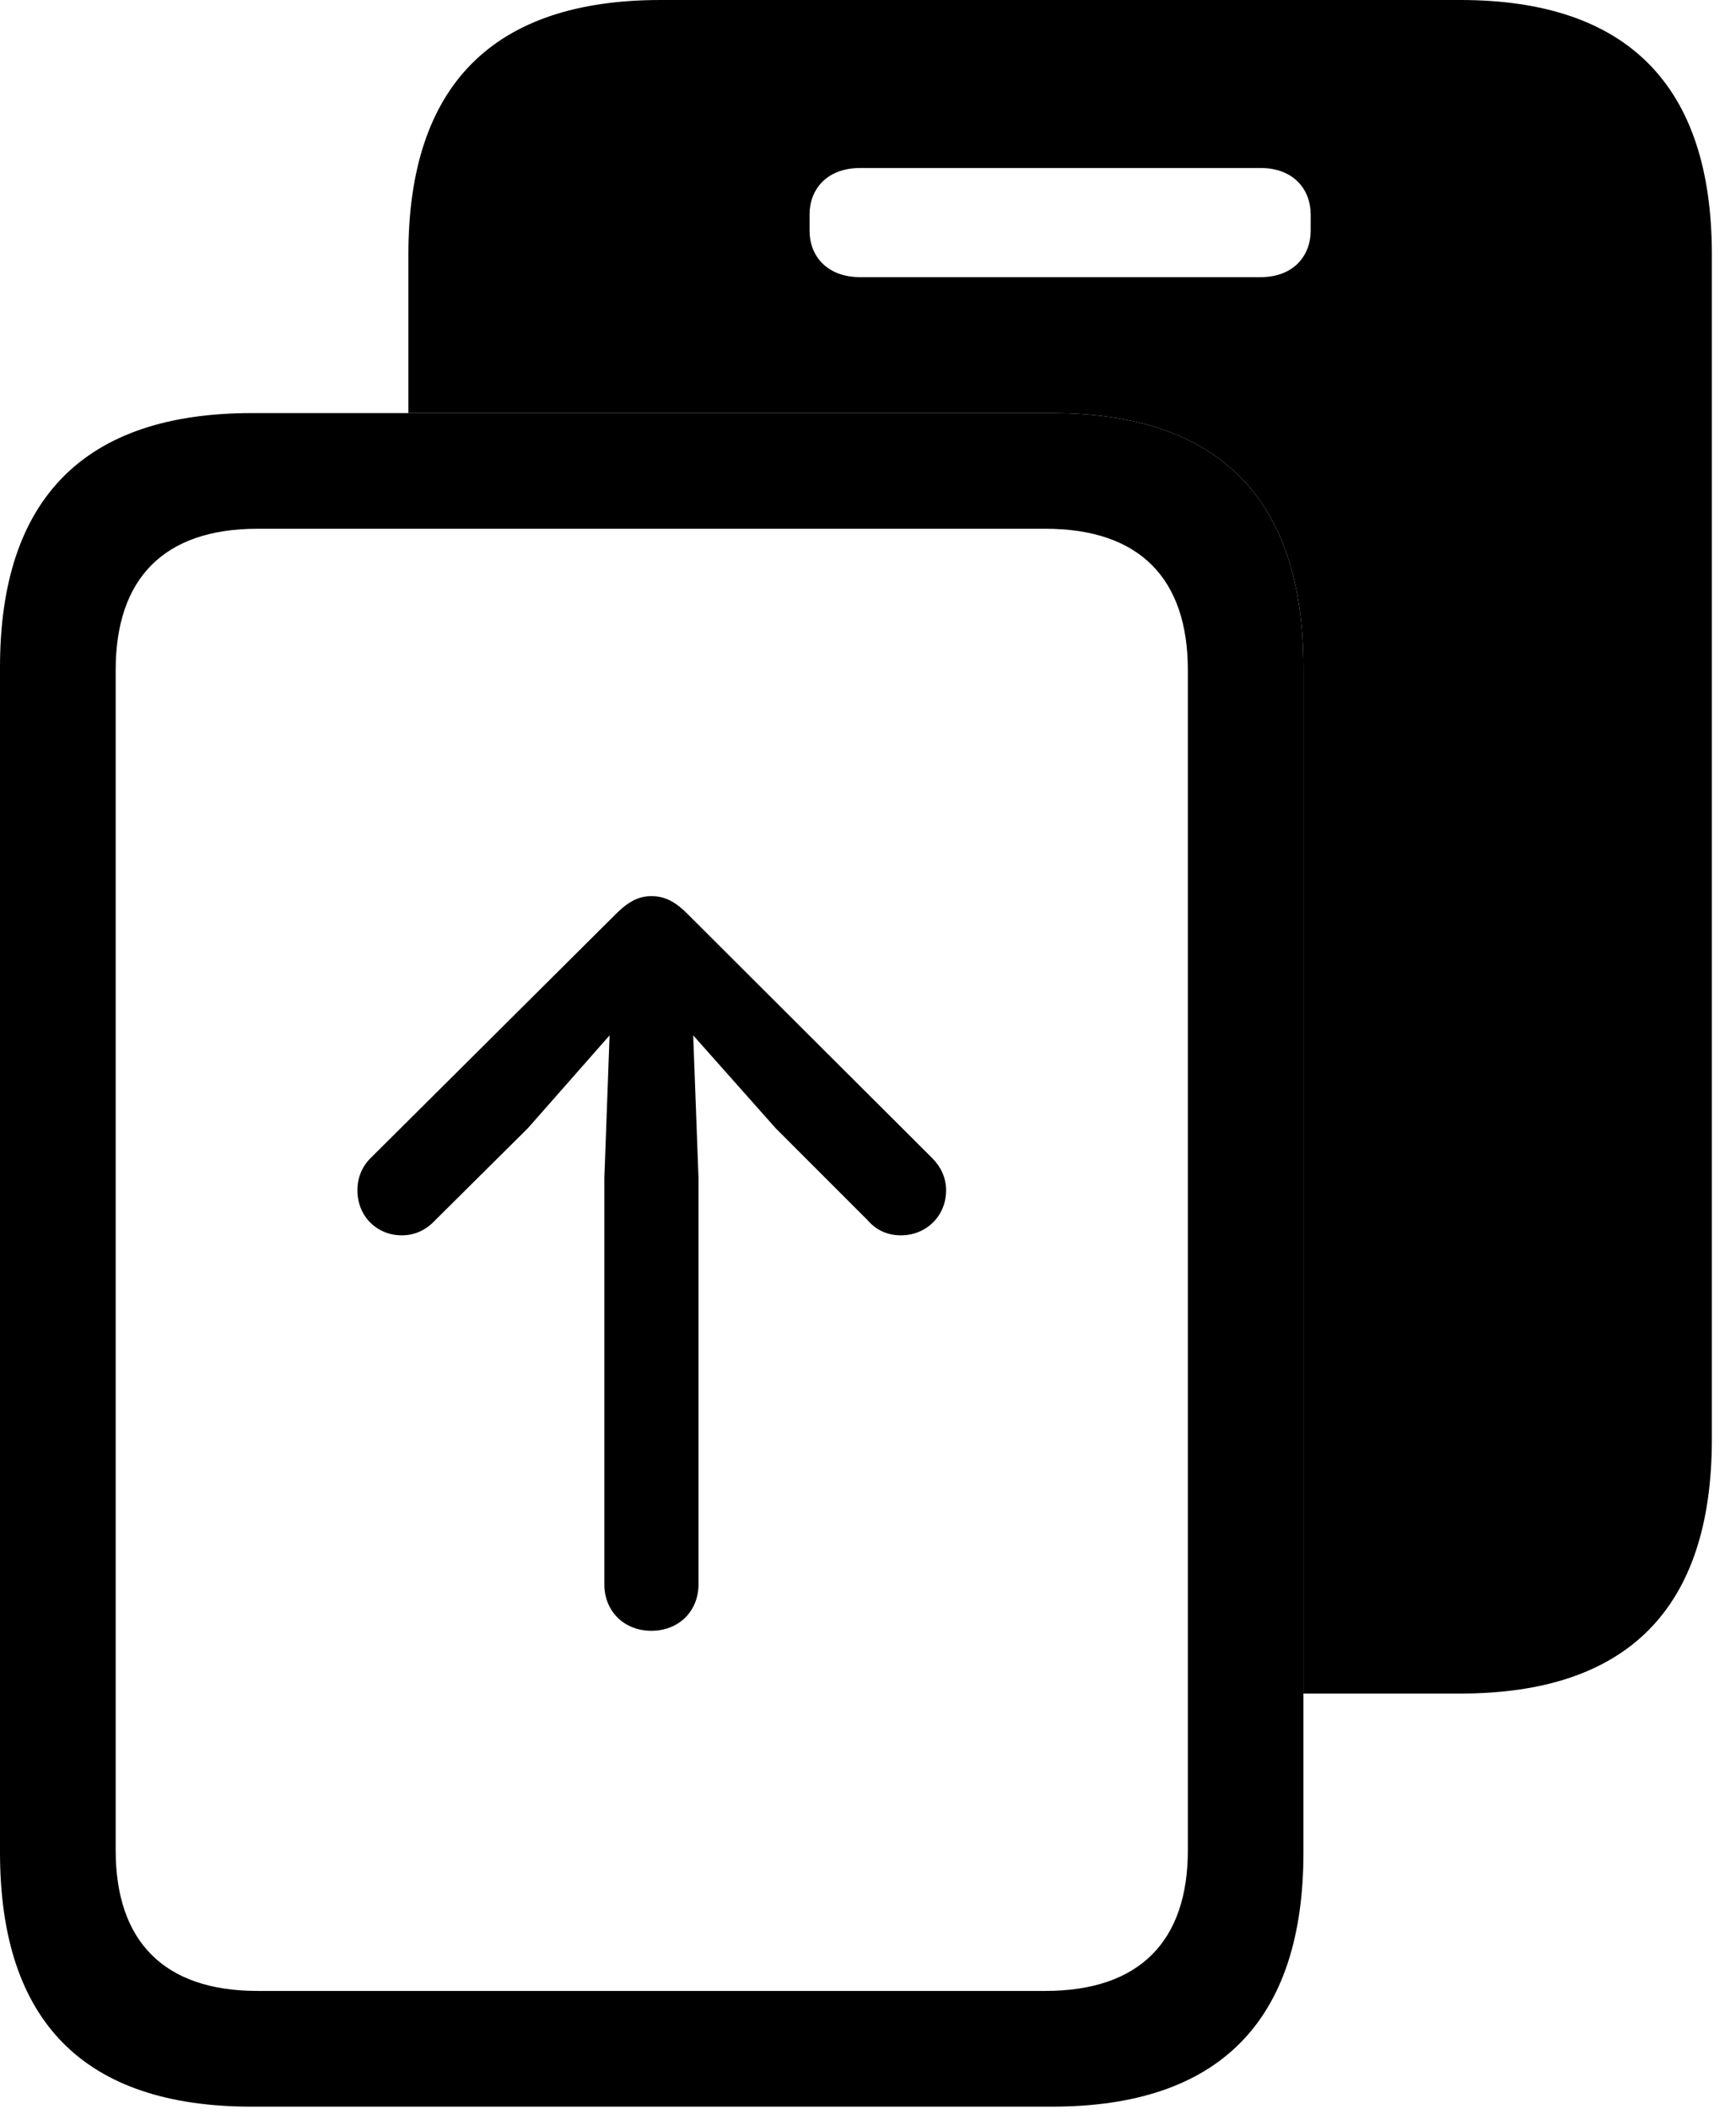 <svg version="1.1" xmlns="http://www.w3.org/2000/svg" xmlns:xlink="http://www.w3.org/1999/xlink" width="25.947" height="31.514" viewBox="0 0 25.947 31.514">
 <g>
  <rect height="31.514" opacity="0" width="25.947" x="0" y="0"/>
  <path d="M25.586 3.799L25.586 21.504C25.586 24.033 24.326 25.303 21.826 25.303L19.482 25.303L19.482 9.971C19.482 7.461 18.223 6.172 15.723 6.172L6.104 6.172L6.104 3.799C6.104 1.27 7.373 0 9.873 0L21.826 0C24.326 0 25.586 1.279 25.586 3.799ZM12.861 2.51C12.344 2.51 12.1 2.842 12.1 3.203L12.1 3.447C12.1 3.809 12.344 4.141 12.861 4.141L18.838 4.141C19.346 4.141 19.59 3.809 19.59 3.447L19.59 3.203C19.59 2.842 19.346 2.51 18.838 2.51Z" fill="currentColor"/>
  <path d="M0 27.676C0 30.205 1.26 31.475 3.76 31.475L15.723 31.475C18.223 31.475 19.482 30.195 19.482 27.676L19.482 9.971C19.482 7.461 18.223 6.172 15.723 6.172L3.76 6.172C1.26 6.172 0 7.451 0 9.971ZM1.729 27.646L1.729 10.01C1.729 8.643 2.451 7.9 3.848 7.9L15.625 7.9C17.031 7.9 17.754 8.643 17.754 10.01L17.754 27.646C17.754 29.004 17.031 29.746 15.625 29.746L3.848 29.746C2.451 29.746 1.729 29.004 1.729 27.646Z" fill="currentColor"/>
  <path d="M9.736 24.365C10.146 24.365 10.44 24.072 10.44 23.672L10.44 17.598L10.361 15.469L11.592 16.855L12.969 18.232C13.096 18.379 13.262 18.457 13.467 18.457C13.838 18.457 14.141 18.174 14.141 17.783C14.141 17.598 14.062 17.432 13.935 17.305L10.273 13.652C10.107 13.486 9.951 13.389 9.736 13.389C9.551 13.389 9.395 13.467 9.209 13.652L5.537 17.305C5.41 17.432 5.342 17.598 5.342 17.783C5.342 18.174 5.635 18.457 6.006 18.457C6.211 18.457 6.377 18.369 6.504 18.232L7.891 16.855L9.111 15.469L9.033 17.598L9.033 23.672C9.033 24.072 9.326 24.365 9.736 24.365Z" fill="currentColor"/>
 </g>
</svg>
